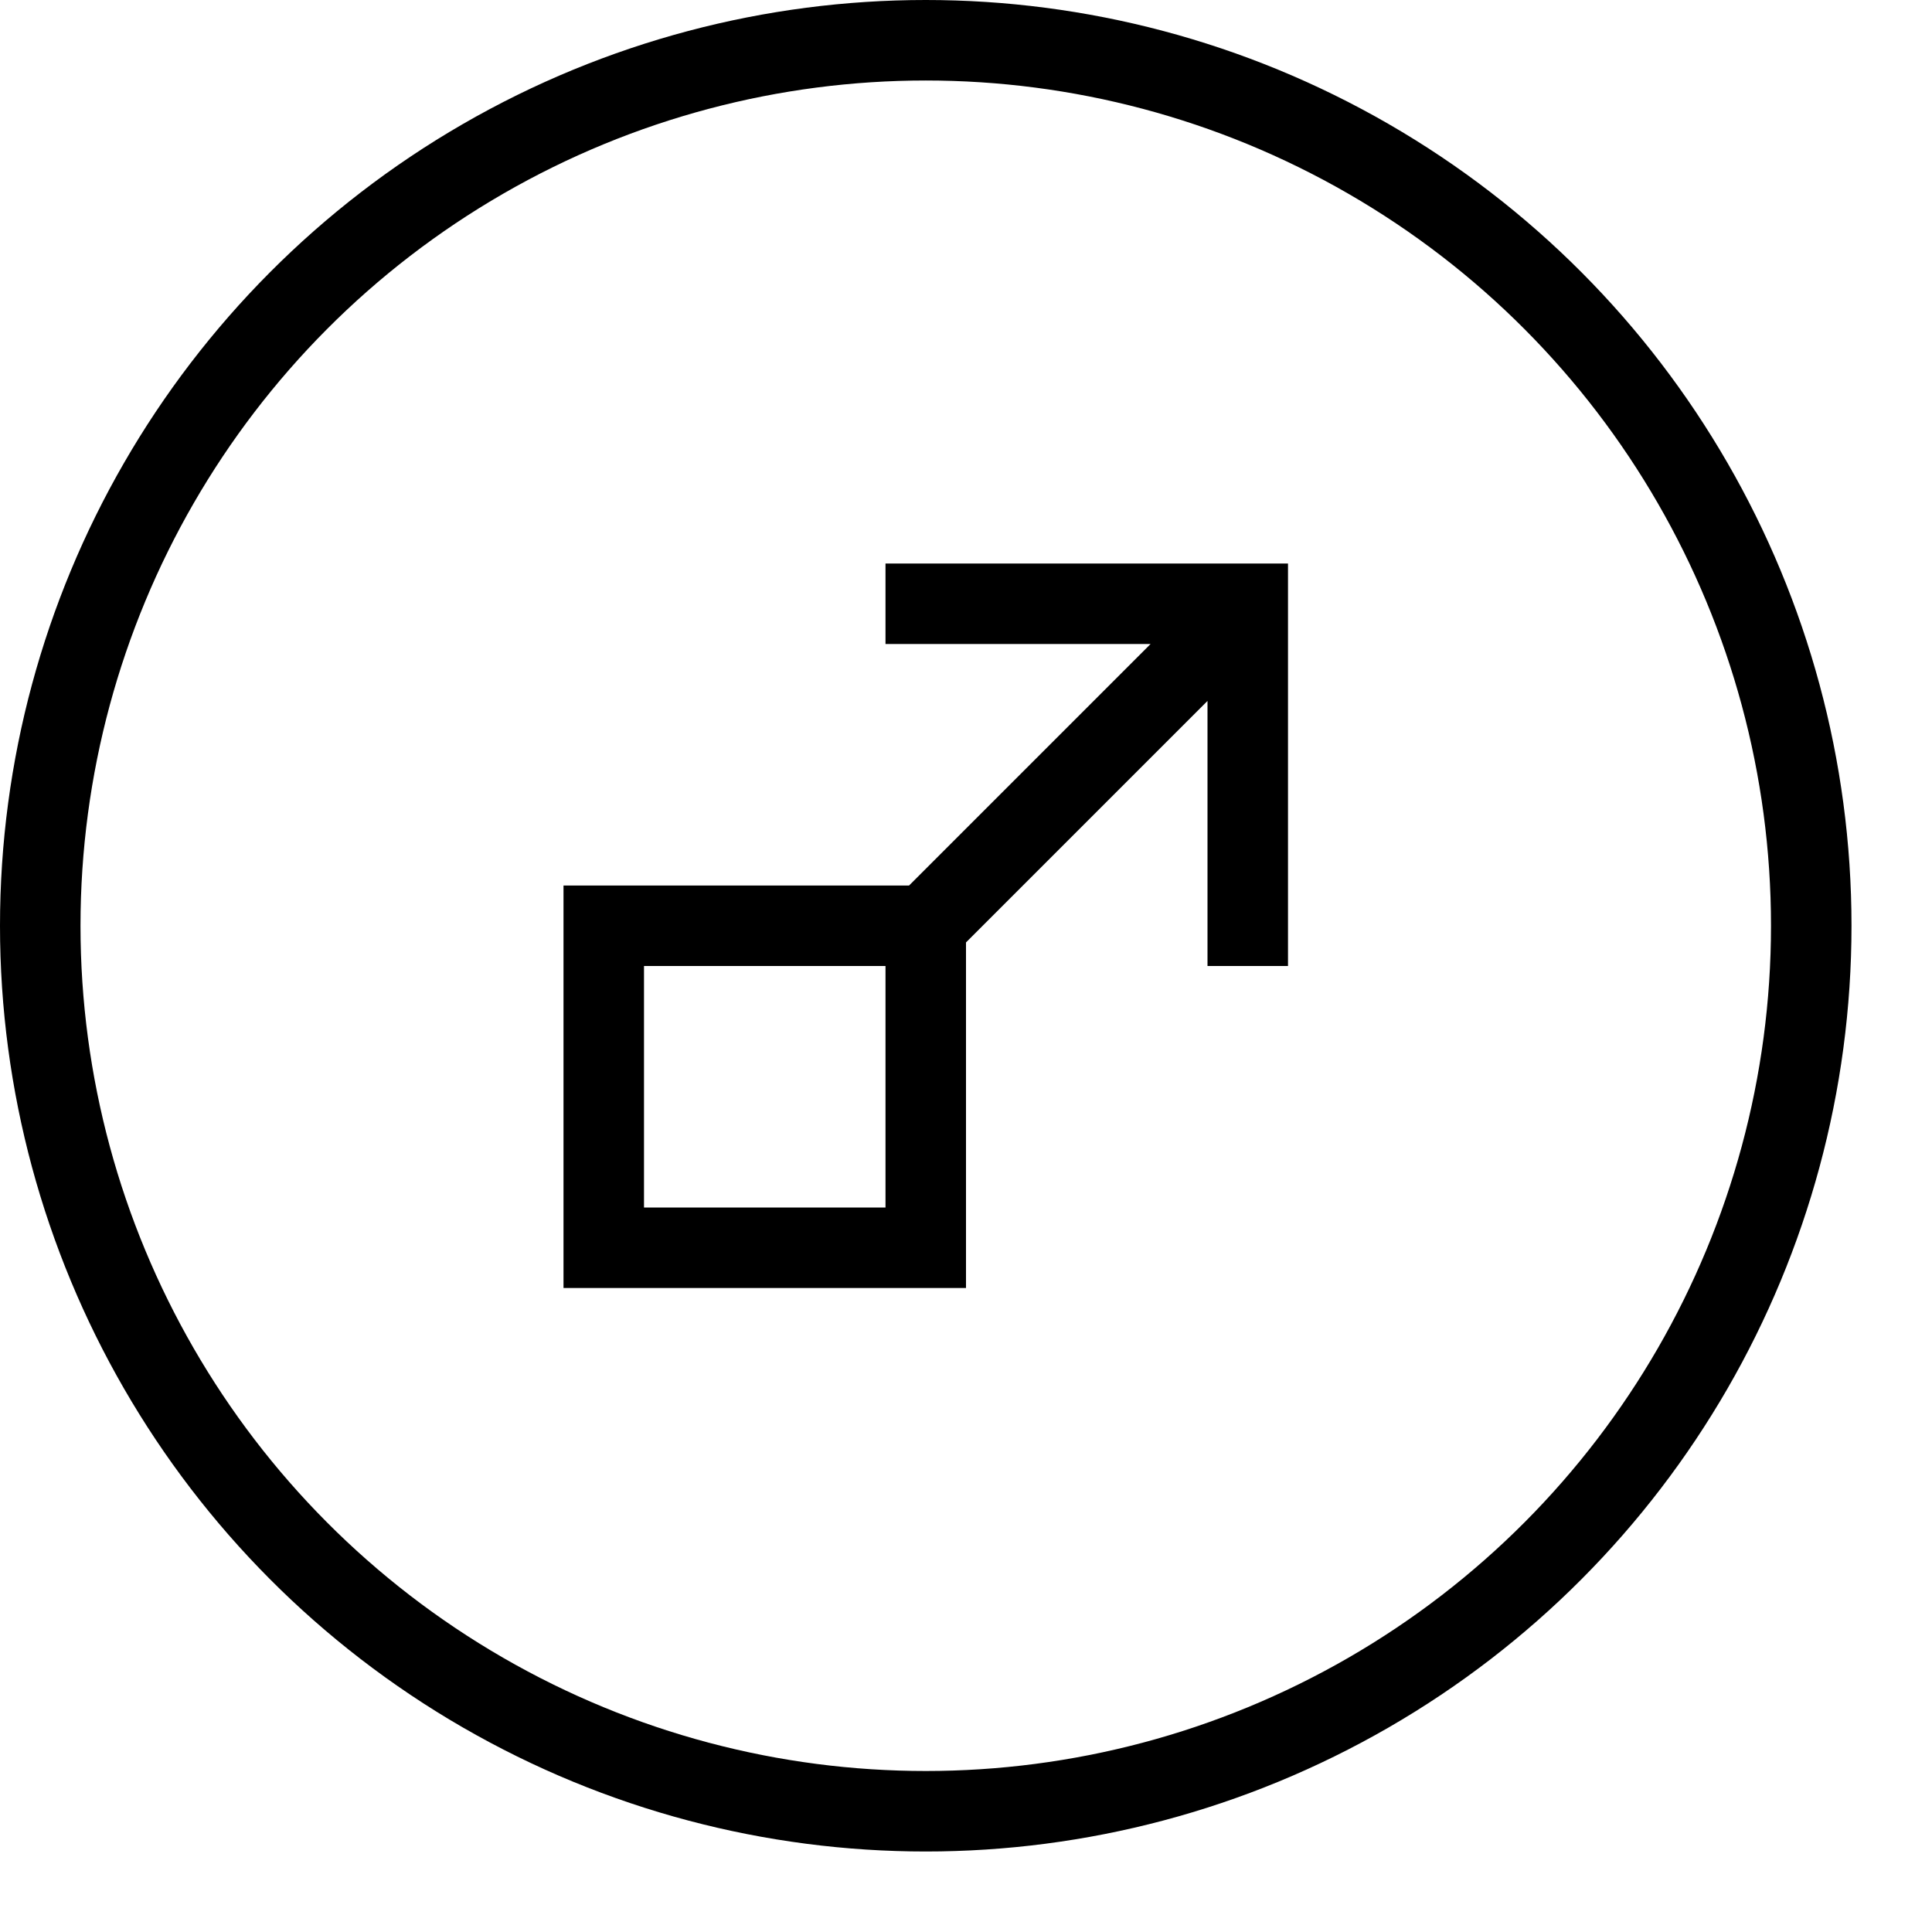 <svg xmlns="http://www.w3.org/2000/svg" width="24" height="24" viewBox="0 0 24 24"><g fill="none" stroke="currentColor" stroke-miterlimit="10"><path d="M7.5 11.5h4v4h-4zM11 7.5h4.5V12M11.5 11.5l4-4"/><circle cx="11.5" cy="11.5" r="11"/></g></svg>